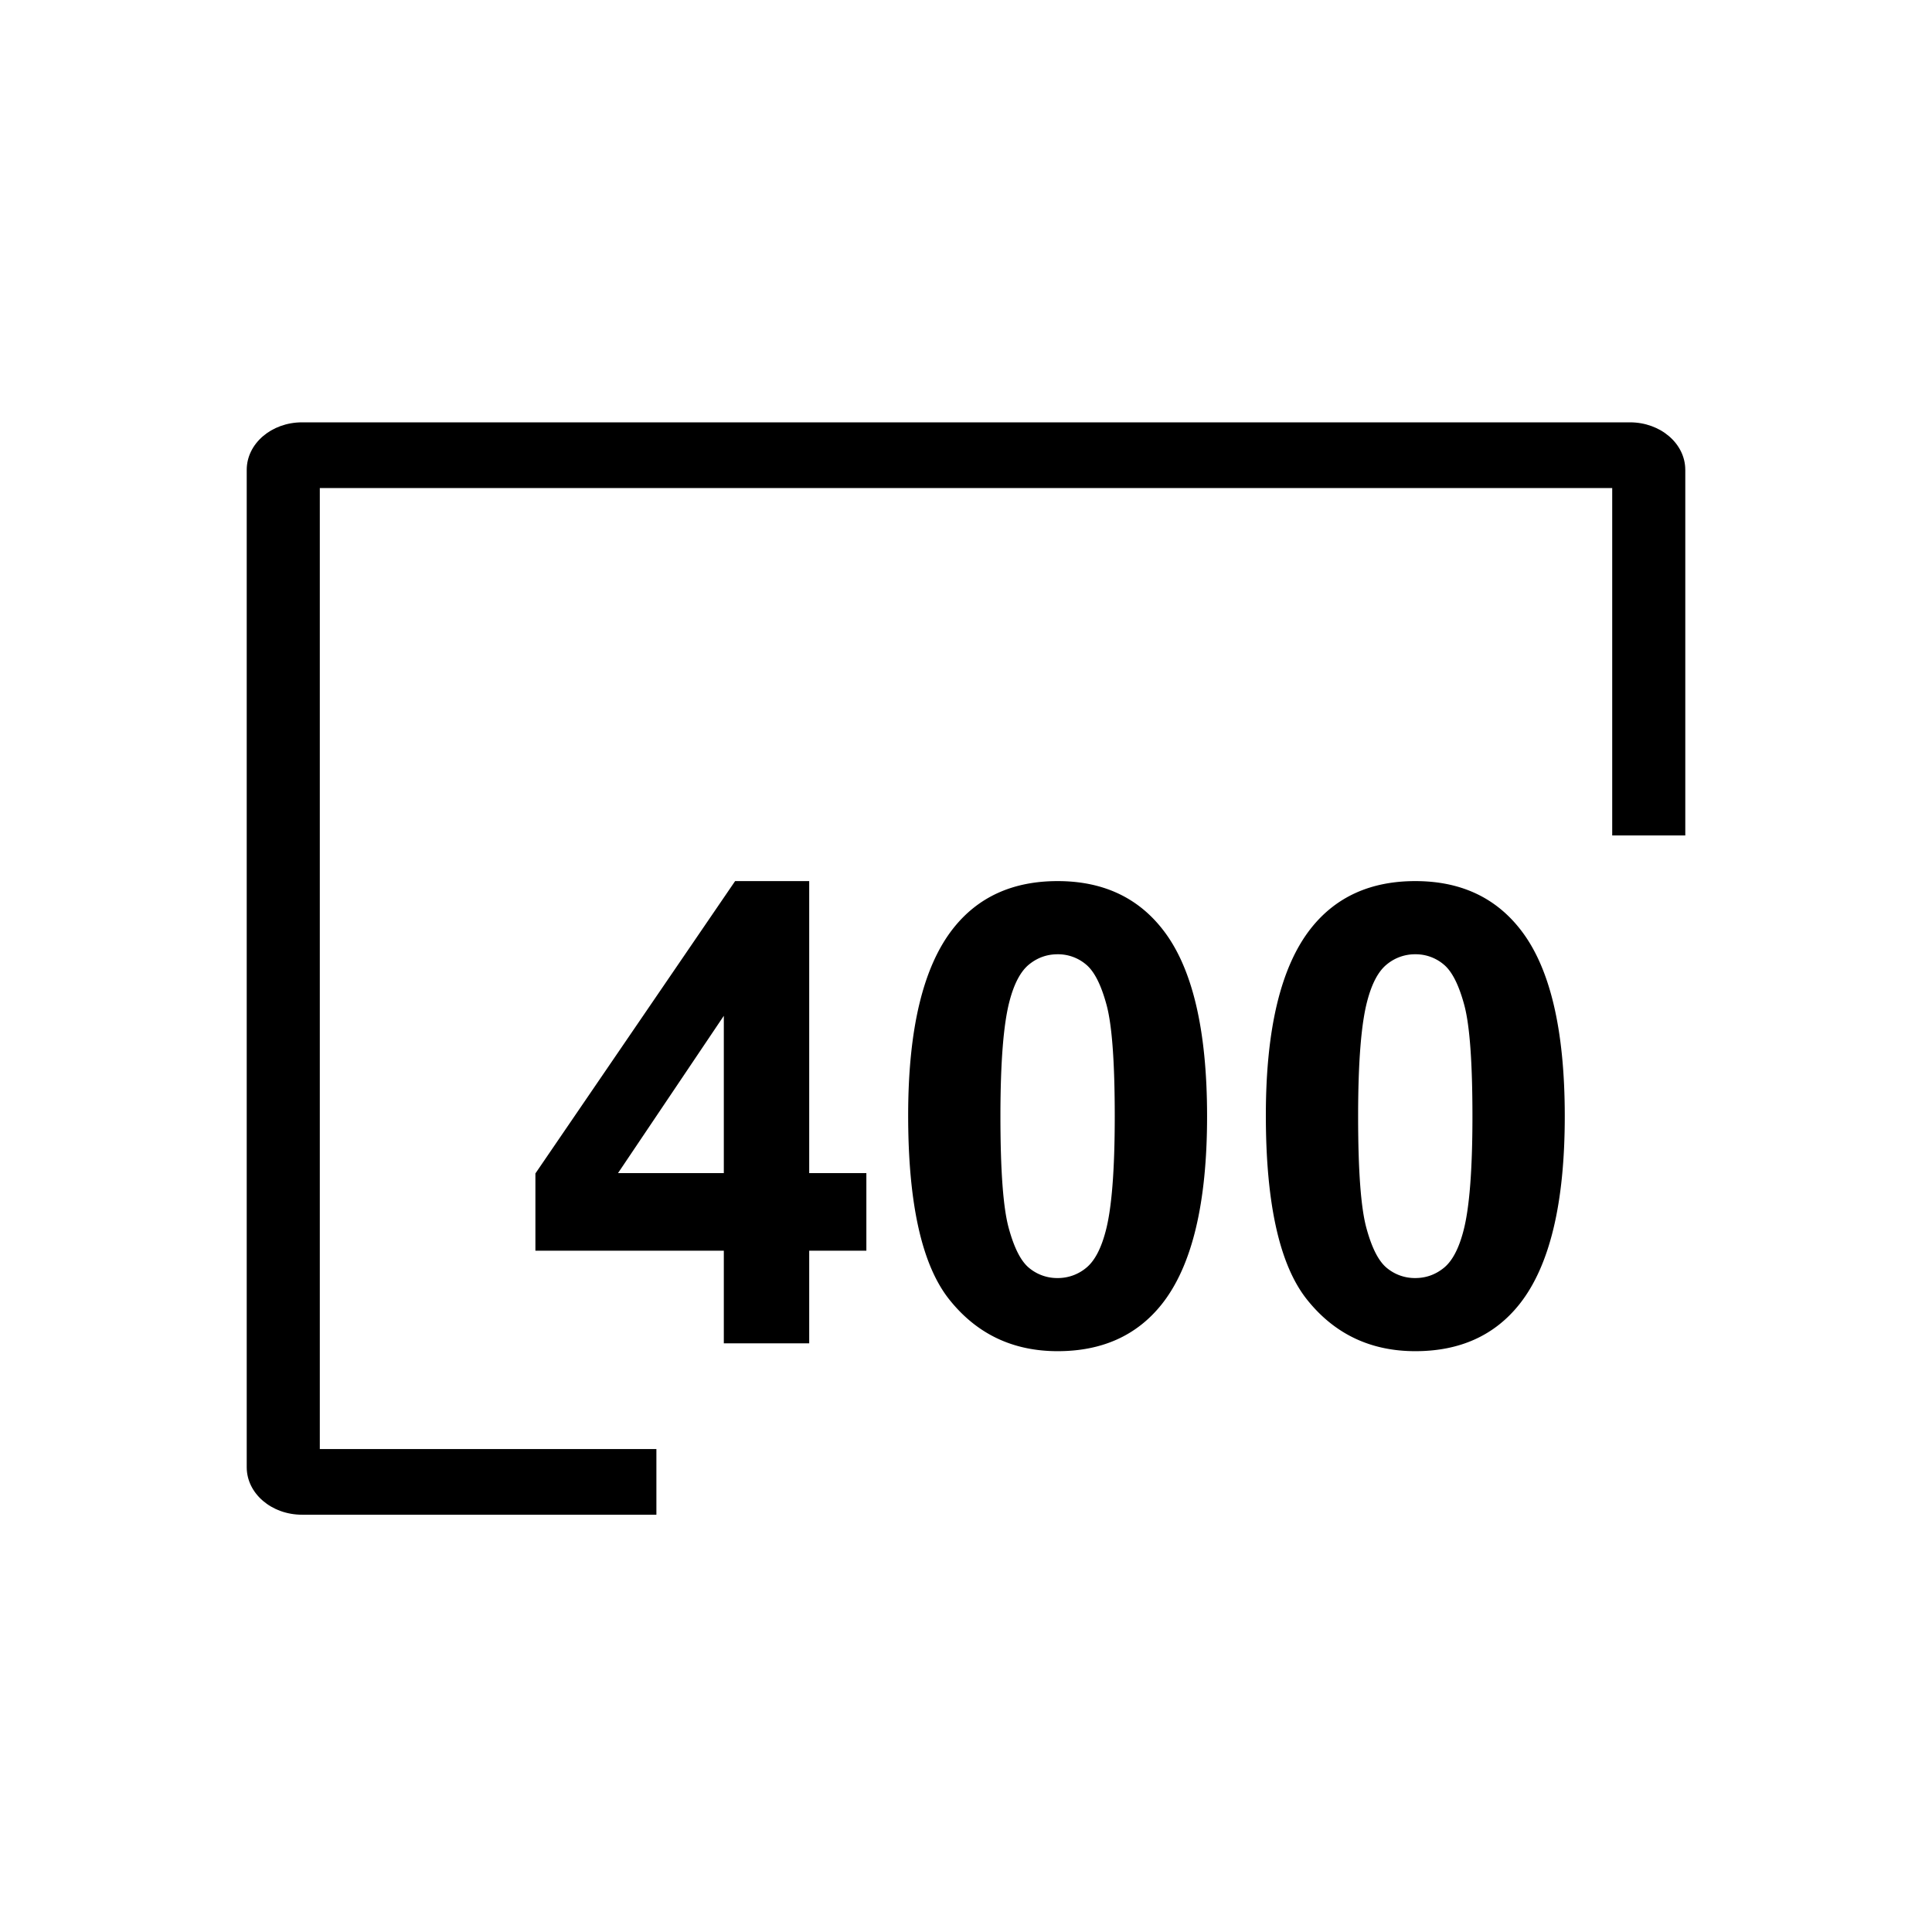 <svg t="1692885837583" class="icon" viewBox="0 0 1024 1024" version="1.1" xmlns="http://www.w3.org/2000/svg" p-id="2759" width="500" height="500"><path d="M383.64 711.984v-49.096H283.776v-40.936l105.856-154.96h39.264v154.784h30.296v41.12h-30.296v49.096h-45.256z m0-90.2V538.4l-56.088 83.384h56.088z m176.912-154.784c23.632 0 42.112 8.432 55.424 25.296 15.864 19.968 23.8 53.096 23.8 99.36 0 46.168-7.976 79.336-23.952 99.528-13.208 16.64-31.632 24.968-55.248 24.968-23.76 0-42.888-9.128-57.424-27.376-14.544-18.256-21.808-50.8-21.808-97.616 0-45.936 7.992-79 23.968-99.192 13.192-16.64 31.6-24.968 55.24-24.968z m0 38.784c-5.656 0-10.712 1.808-15.152 5.416-4.424 3.6-7.872 10.064-10.32 19.384-3.208 12.096-4.832 32.464-4.832 61.096 0 28.624 1.448 48.288 4.336 58.992 2.896 10.712 6.52 17.832 10.904 21.392a23.224 23.224 0 0 0 15.056 5.328 23.416 23.416 0 0 0 15.152-5.408c4.44-3.608 7.864-10.072 10.32-19.4 3.2-11.976 4.824-32.28 4.824-60.904 0-28.632-1.44-48.304-4.328-59.008-2.888-10.712-6.52-17.864-10.904-21.472a22.952 22.952 0 0 0-15.056-5.416z m189.584-38.784c23.632 0 42.112 8.432 55.424 25.296 15.864 19.968 23.8 53.096 23.8 99.36 0 46.168-7.992 79.336-23.968 99.528-13.208 16.64-31.616 24.968-55.248 24.968-23.744 0-42.888-9.128-57.424-27.376-14.528-18.256-21.792-50.8-21.792-97.616 0-45.936 7.984-79 23.96-99.192 13.192-16.64 31.608-24.968 55.248-24.968z m0 38.784a23.36 23.36 0 0 0-15.152 5.416c-4.44 3.6-7.872 10.064-10.32 19.384-3.216 12.096-4.832 32.464-4.832 61.096 0 28.624 1.448 48.288 4.336 58.992 2.88 10.712 6.52 17.832 10.904 21.392a23.2 23.2 0 0 0 15.056 5.328c5.664 0 10.704-1.808 15.152-5.408 4.44-3.608 7.864-10.072 10.32-19.4 3.2-11.976 4.824-32.28 4.824-60.904 0-28.632-1.44-48.304-4.328-59.008-2.888-10.712-6.52-17.864-10.896-21.472a22.976 22.976 0 0 0-15.064-5.416z" p-id="2760"></path><path d="M893.232 249.024c0-13.904-13.128-25.176-29.32-25.176H160.096c-16.208 0-29.328 11.272-29.328 25.176v528.648c0 13.904 13.128 25.16 29.328 25.16h187.808v-34.816h-178.4V258.68h685V442.8h38.736V249.024z" p-id="2761"></path></svg>
